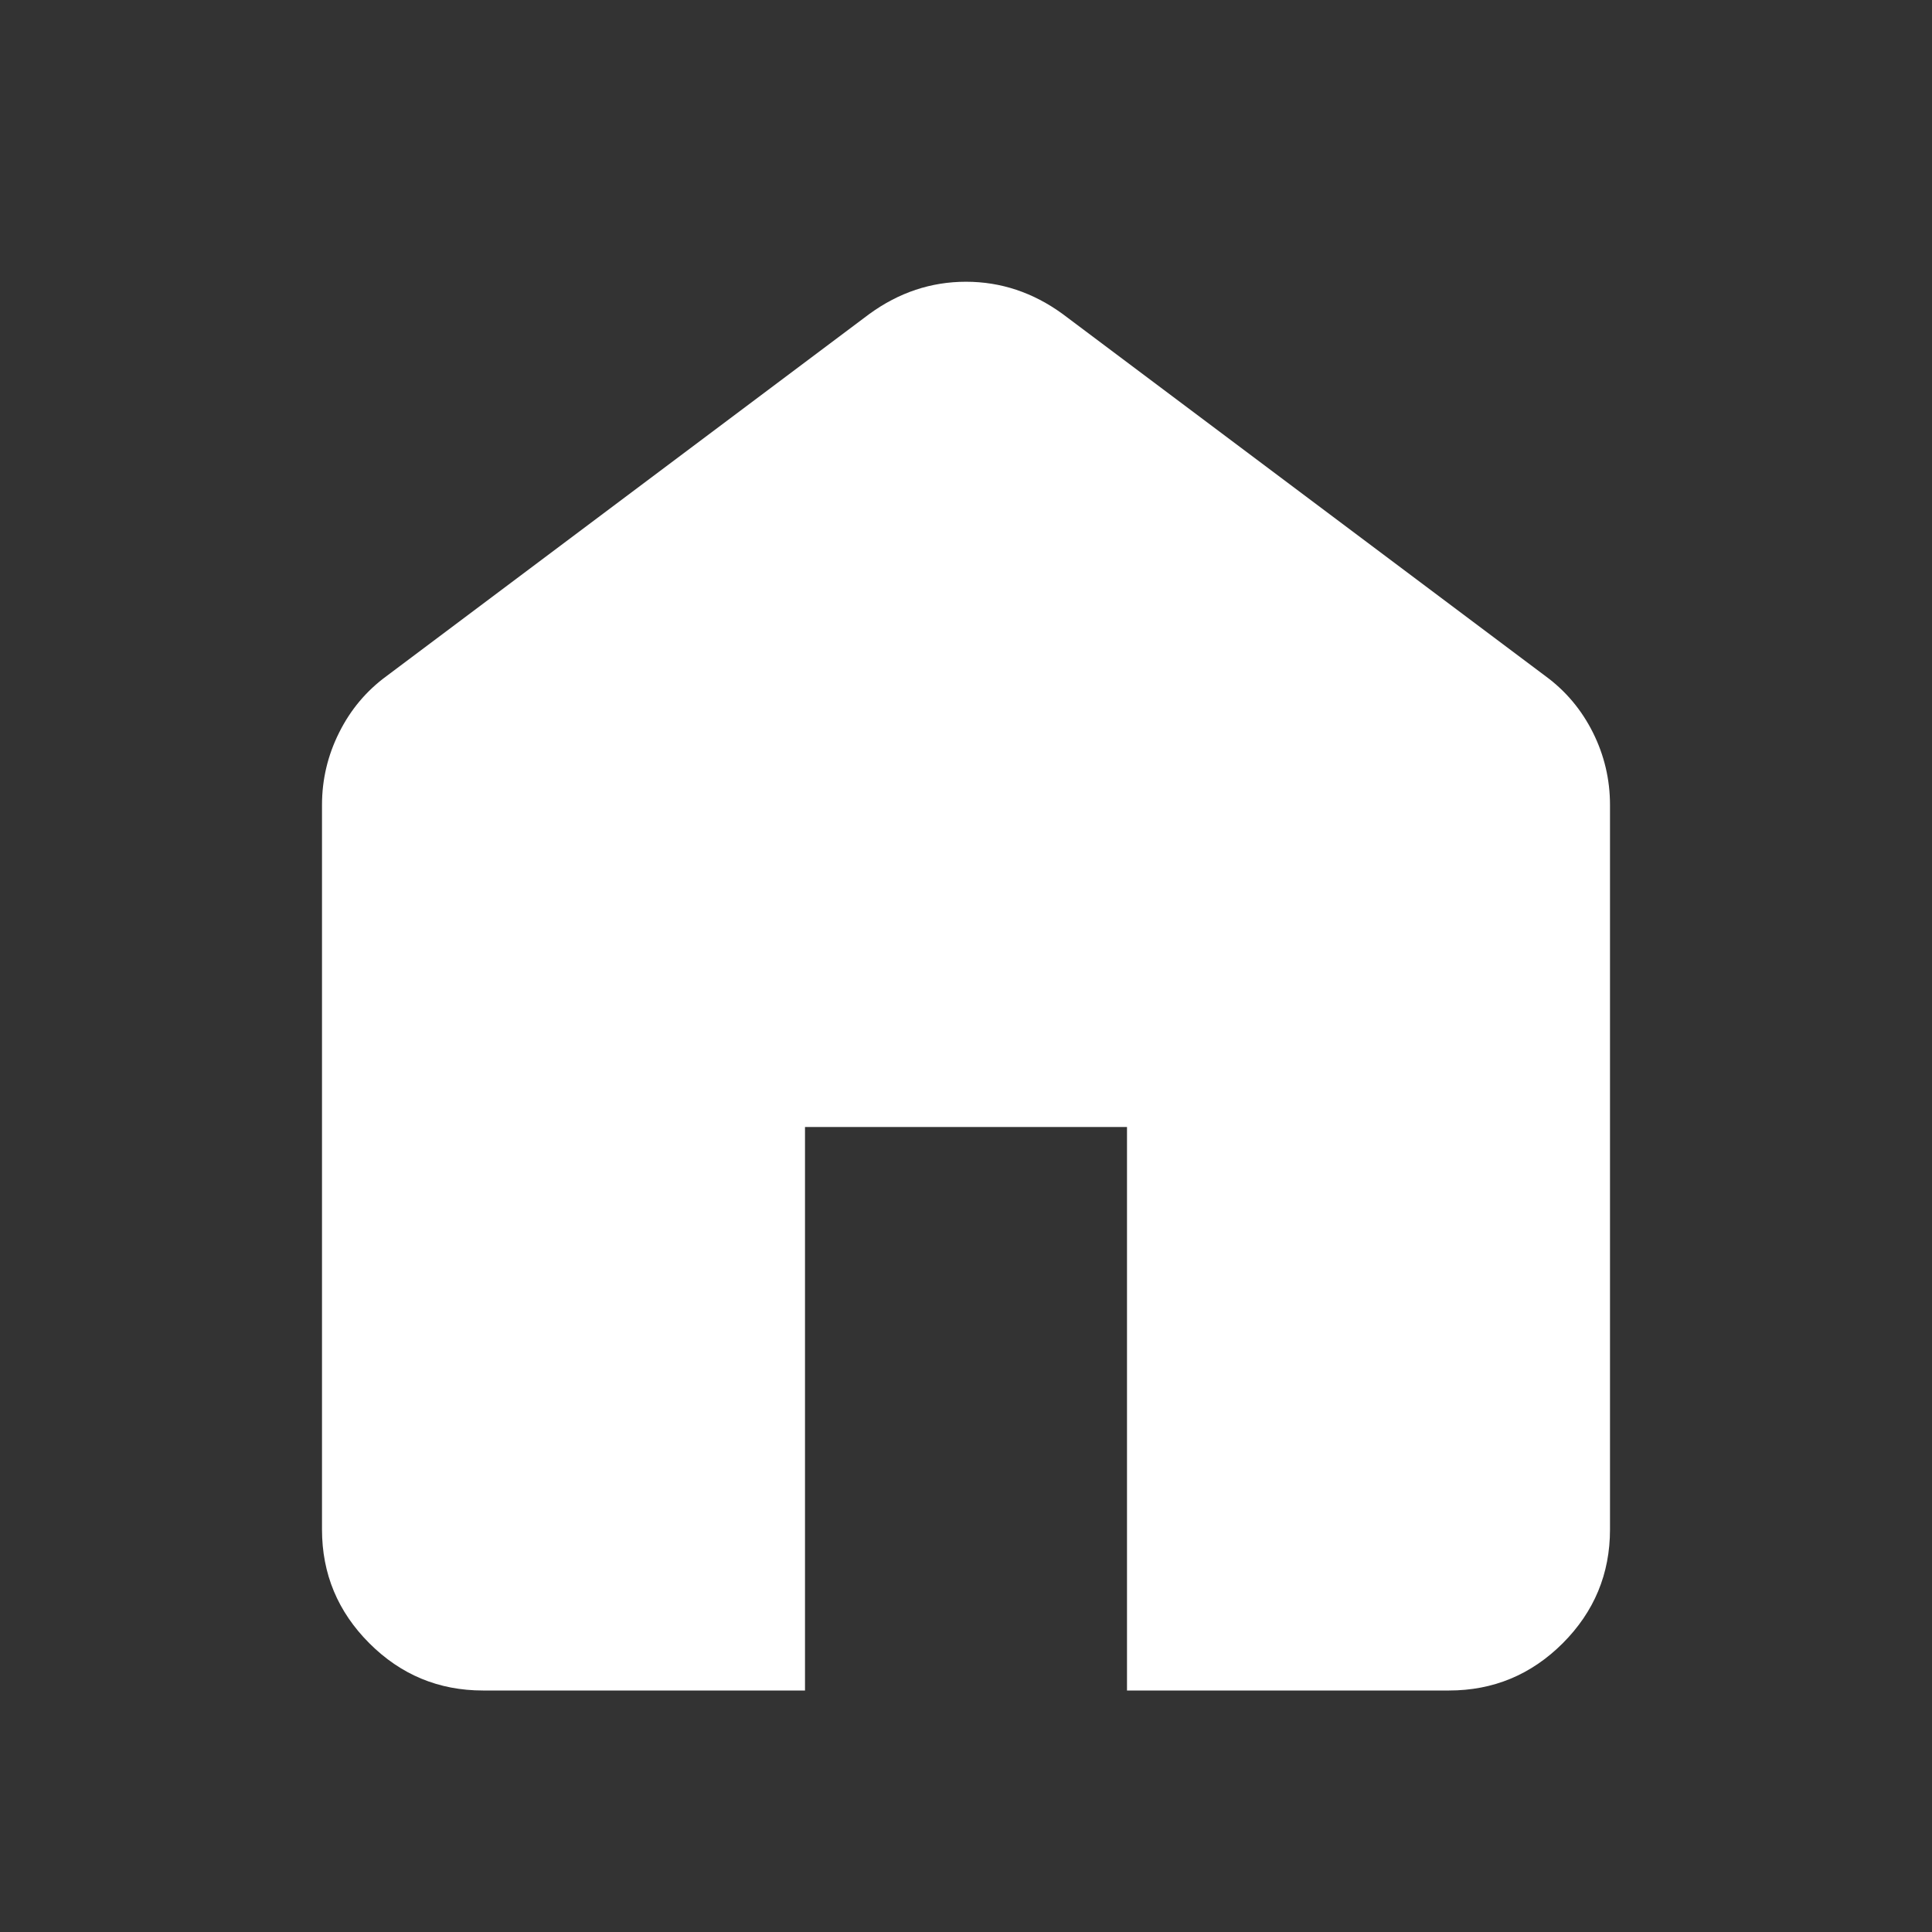 <svg xmlns="http://www.w3.org/2000/svg" height="24" width="24" fill="white"><rect width="100%" height="100%" fill="#333333" stroke="none"/><path d="M6 21Q5.175 21 4.588 20.413Q4 19.825 4 19V10Q4 9.525 4.213 9.1Q4.425 8.675 4.8 8.4L10.8 3.9Q11.075 3.7 11.375 3.6Q11.675 3.5 12 3.5Q12.325 3.5 12.625 3.6Q12.925 3.7 13.2 3.9L19.2 8.4Q19.575 8.675 19.788 9.1Q20 9.525 20 10V19Q20 19.825 19.413 20.413Q18.825 21 18 21H14V14H10V21Z"/></svg>